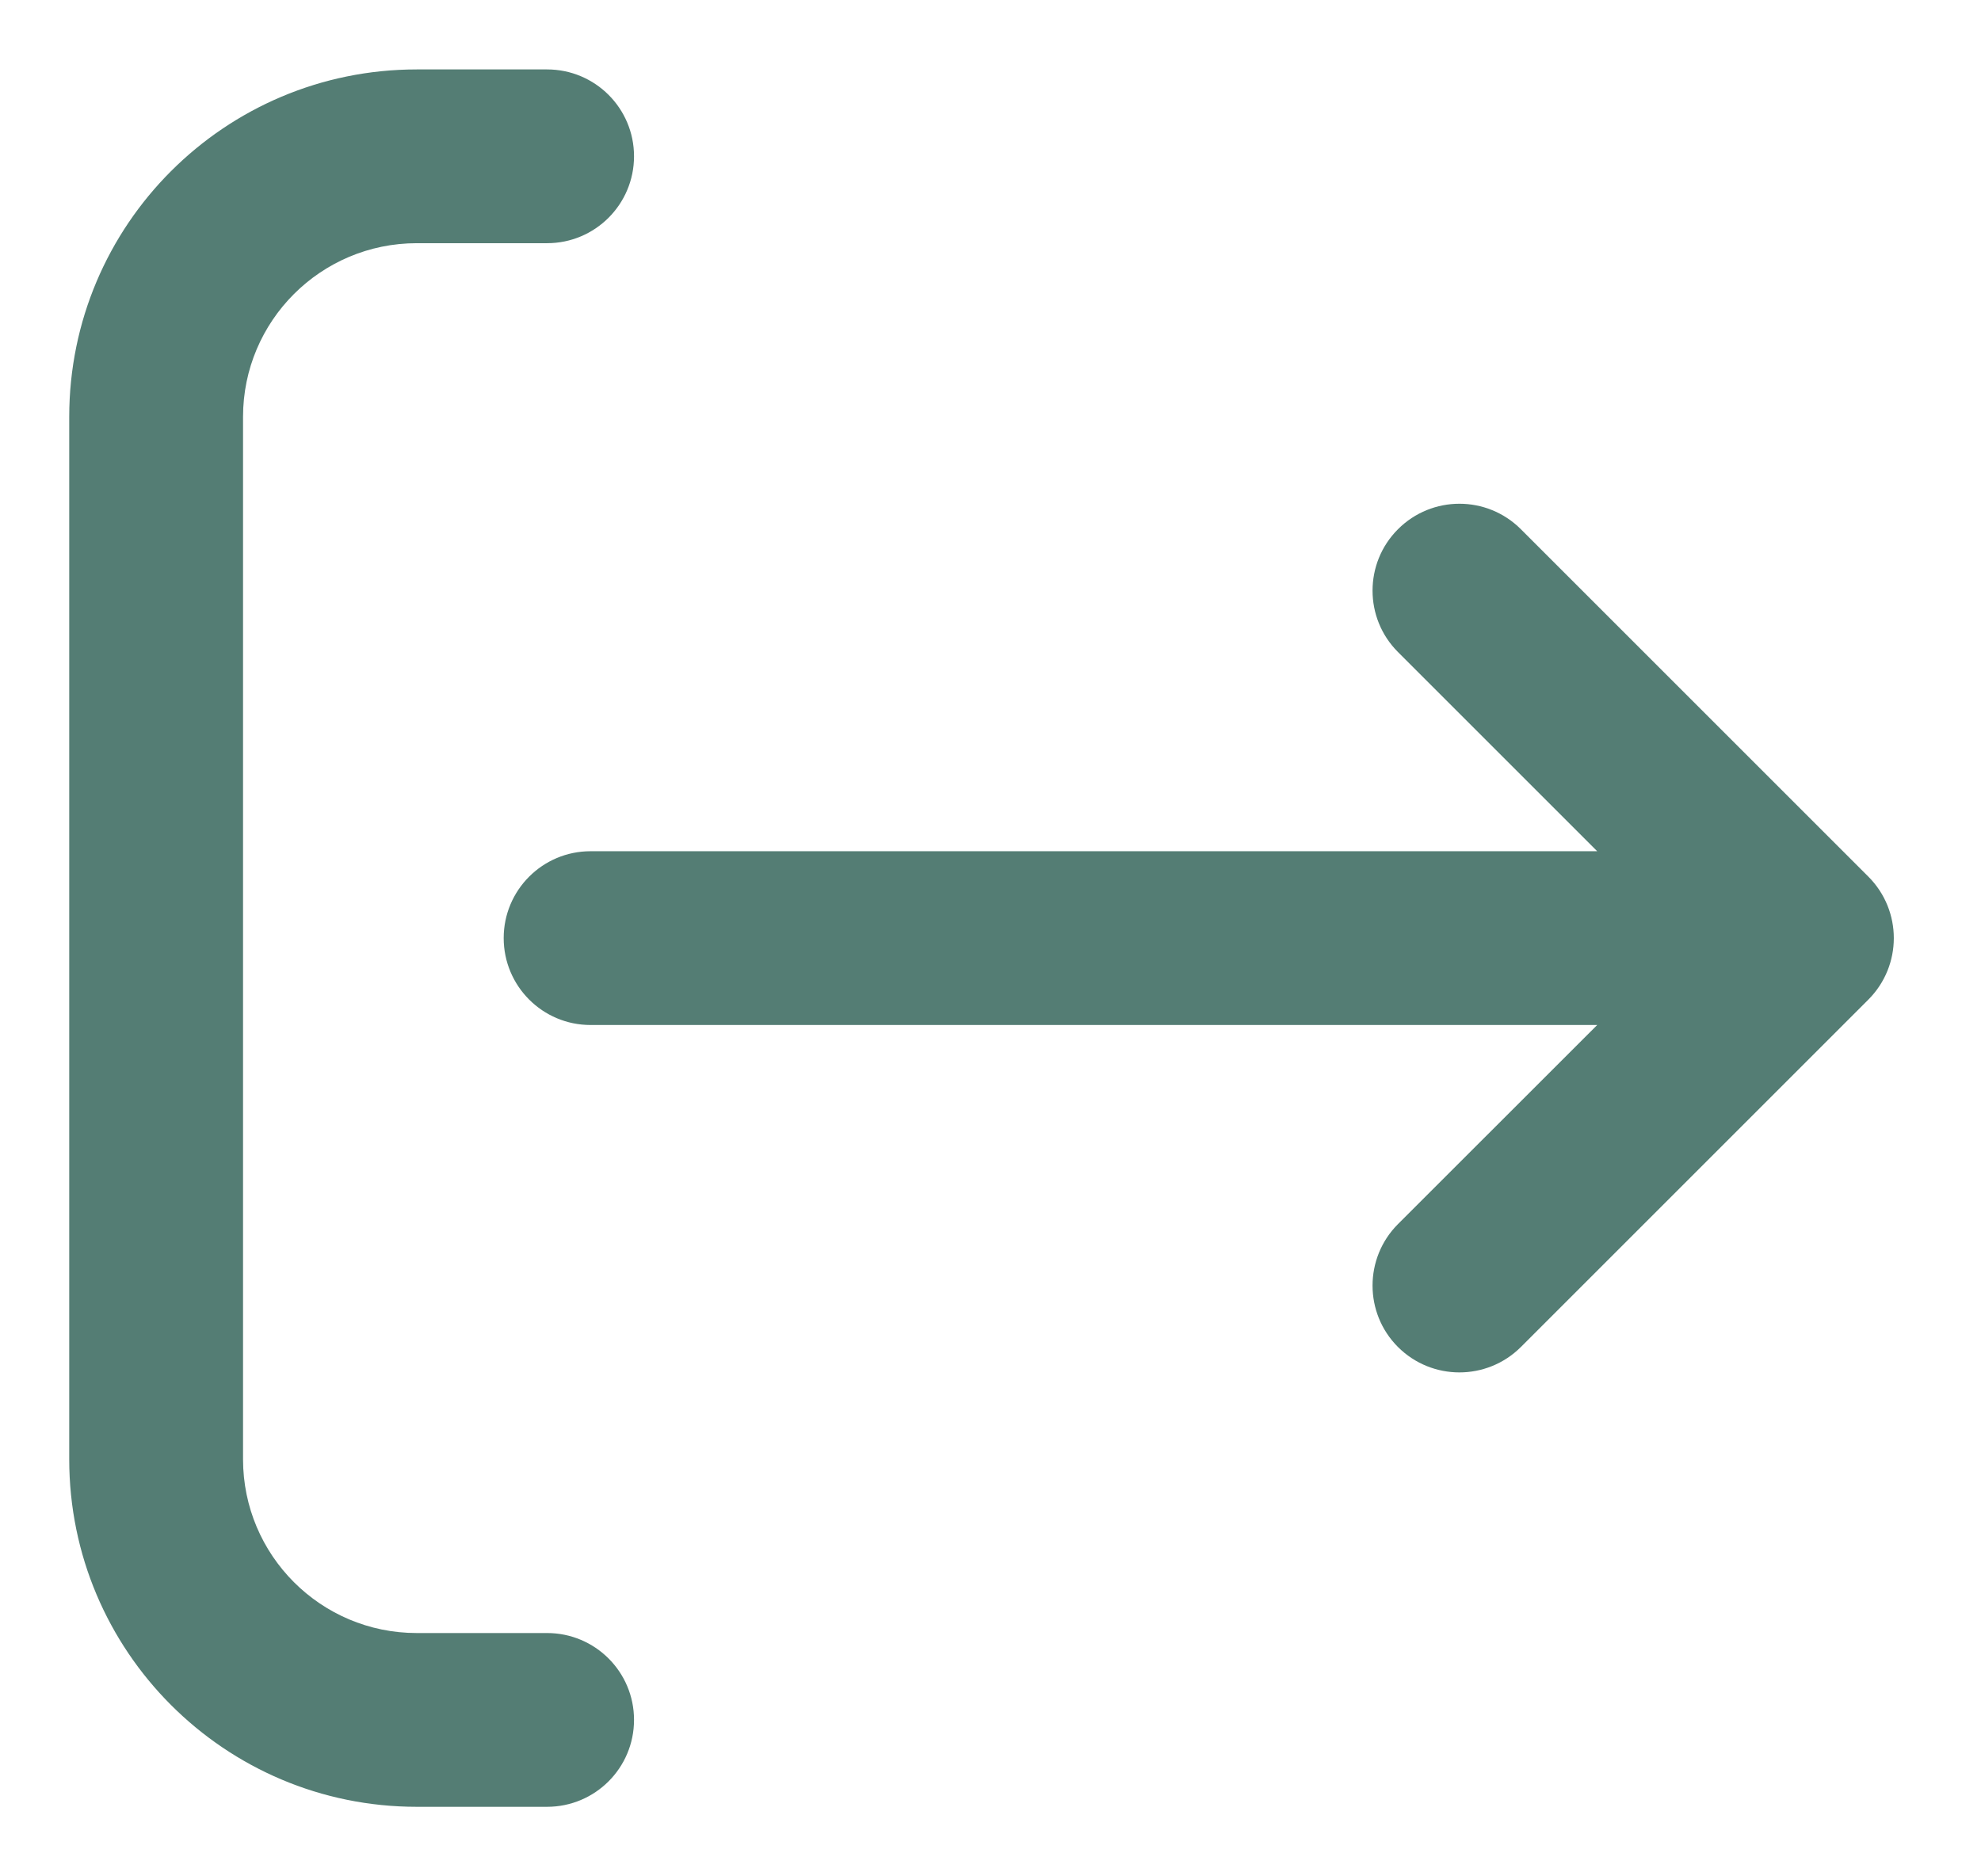 <svg width="19" height="18" viewBox="0 0 19 18" fill="none" xmlns="http://www.w3.org/2000/svg">
<path d="M5.247 2.333C5.708 2.333 6.081 1.96 6.081 1.499C6.081 1.039 5.708 0.666 5.247 0.666H3.997C2.156 0.666 0.664 2.158 0.664 3.999V13.999C0.664 15.84 2.156 17.333 3.997 17.333H5.247C5.708 17.333 6.081 16.96 6.081 16.499C6.081 16.039 5.708 15.666 5.247 15.666H3.997C3.077 15.666 2.331 14.92 2.331 13.999L2.331 3.999C2.331 3.079 3.077 2.333 3.997 2.333H5.247Z" fill="#547D74"/>
<path d="M17.92 9.589C18.245 9.263 18.245 8.736 17.92 8.41L14.587 5.077C14.261 4.751 13.734 4.751 13.408 5.077C13.083 5.402 13.083 5.93 13.408 6.255L15.319 8.166L5.664 8.166C5.204 8.166 4.831 8.539 4.831 8.999C4.831 9.46 5.204 9.833 5.664 9.833L15.319 9.833L13.408 11.743C13.083 12.069 13.083 12.597 13.408 12.922C13.734 13.247 14.261 13.247 14.587 12.922L17.92 9.589Z" fill="#547D74"/>
</svg>

